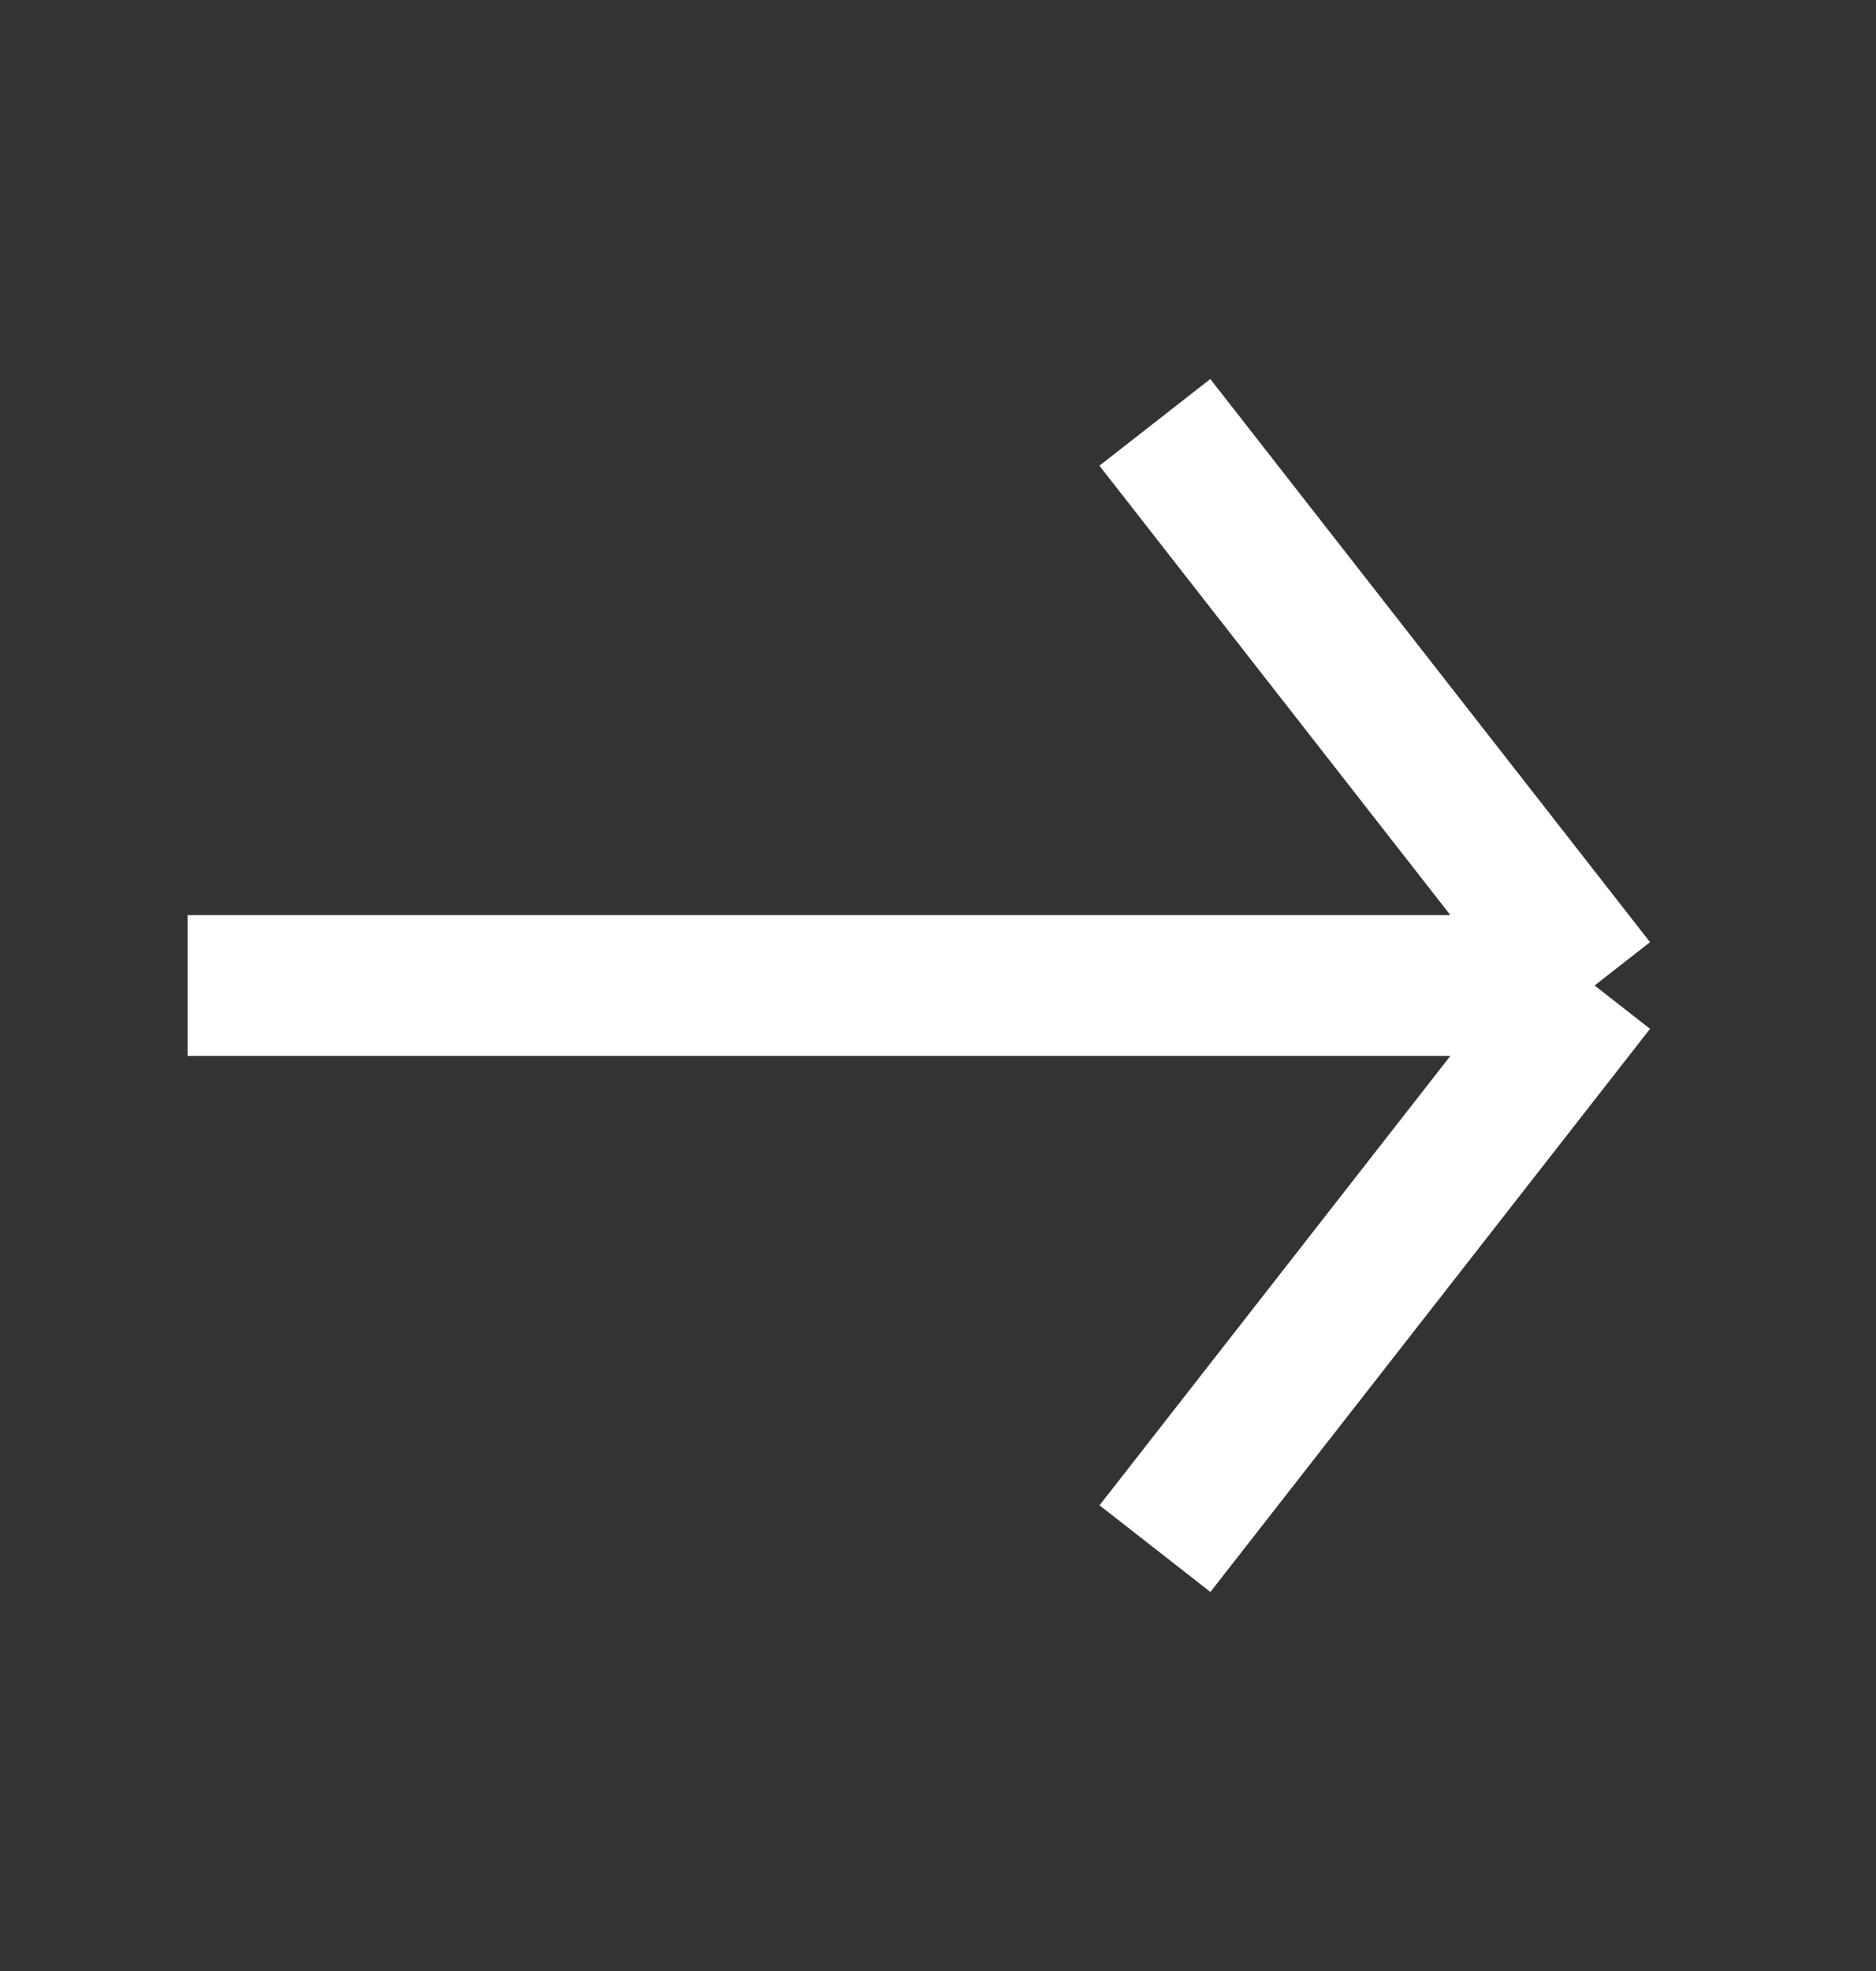 <svg width="20" height="21" viewBox="0 0 20 21" fill="none" xmlns="http://www.w3.org/2000/svg">
<rect x="0" y="0" width="20" height="21" fill="#333333" stroke="none"/>
<path d="M12.313 16.5L17 10.5M17 10.5L12.312 4.5M17 10.5H2" stroke="white" stroke-width="1.5"/>
</svg>
